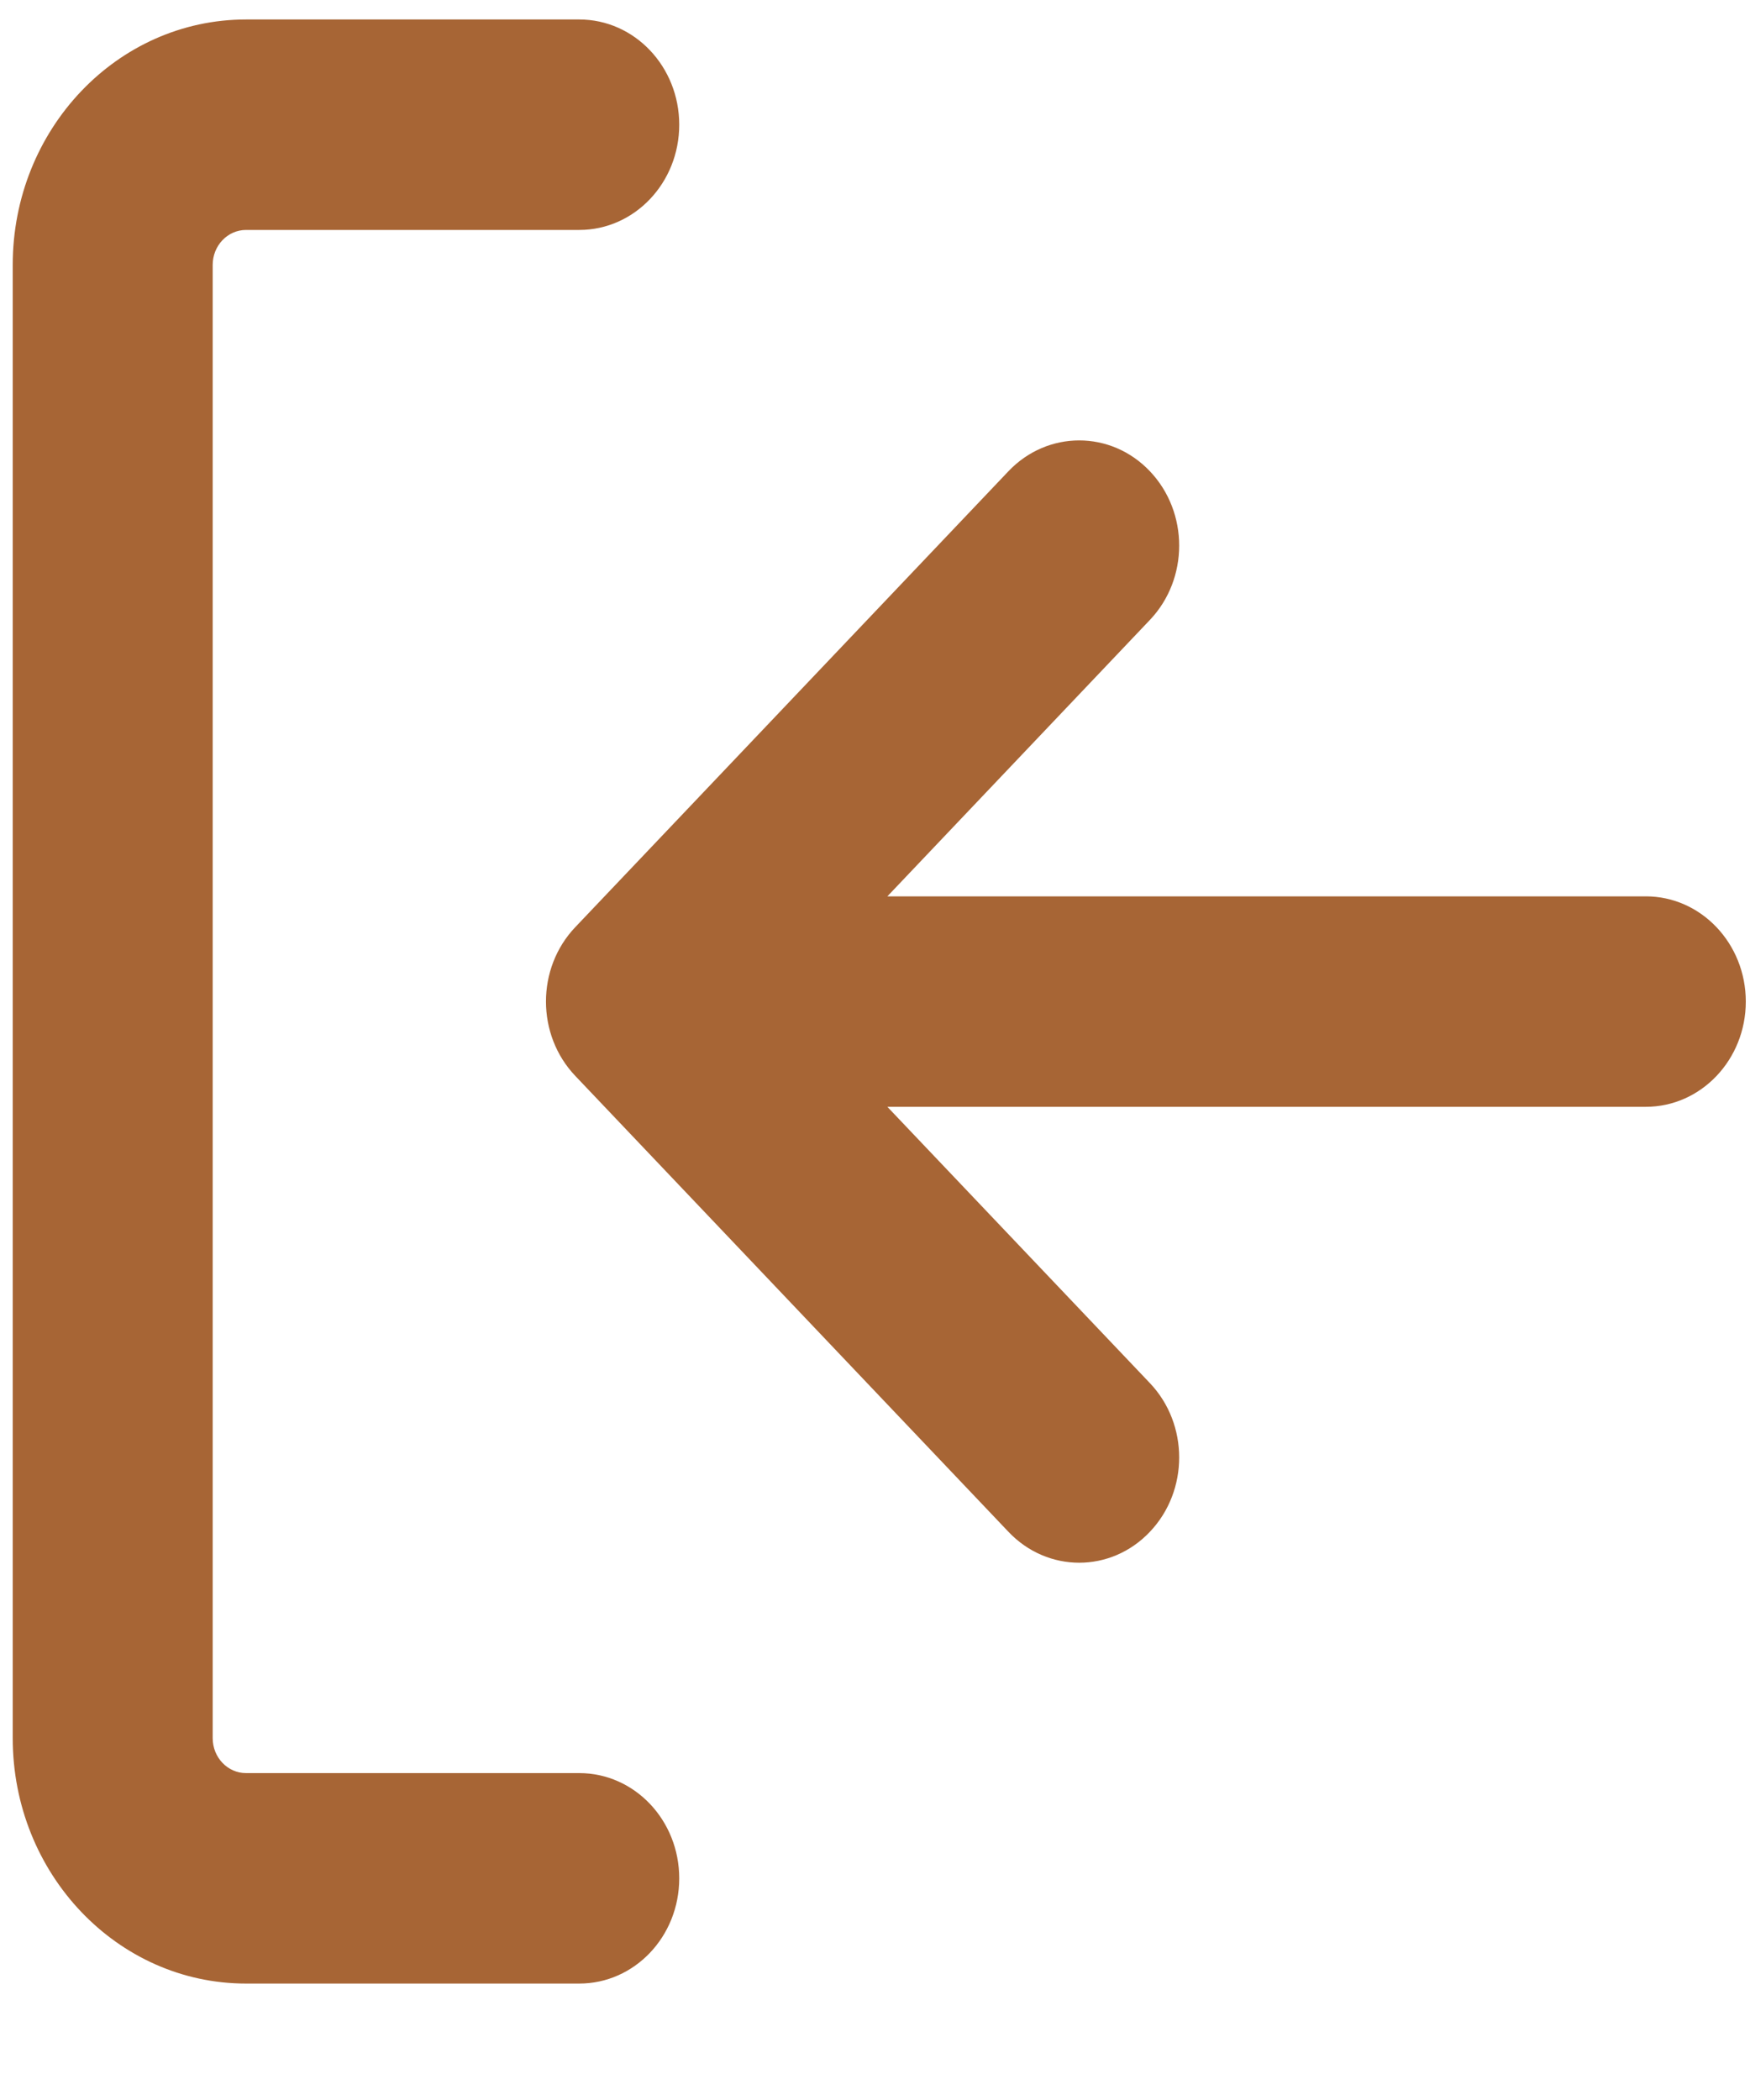 <svg width="15" height="18" viewBox="0 0 15 18" fill="none" xmlns="http://www.w3.org/2000/svg">
<path fill-rule="evenodd" clip-rule="evenodd" d="M0.109 2.271C0.109 1.109 1.004 0.167 2.109 0.167H4.965C5.439 0.167 5.822 0.571 5.822 1.069C5.822 1.567 5.439 1.971 4.965 1.971H2.109C1.951 1.971 1.823 2.105 1.823 2.271V14.898C1.823 15.064 1.951 15.198 2.109 15.198H4.965C5.439 15.198 5.822 15.602 5.822 16.1C5.822 16.599 5.439 17.002 4.965 17.002H2.109C1.004 17.002 0.109 16.06 0.109 14.898V2.271ZM7.606 7.683L9.856 5.314C10.191 4.962 10.191 4.391 9.856 4.039C9.522 3.687 8.979 3.687 8.644 4.039L4.931 7.947C4.596 8.299 4.596 8.87 4.931 9.222L8.644 13.13C8.979 13.483 9.522 13.483 9.856 13.13C10.191 12.778 10.191 12.207 9.856 11.855L7.606 9.487H14.107C14.58 9.487 14.964 9.083 14.964 8.585C14.964 8.087 14.58 7.683 14.107 7.683H7.606Z" fill="#A76535"/>
</svg>
